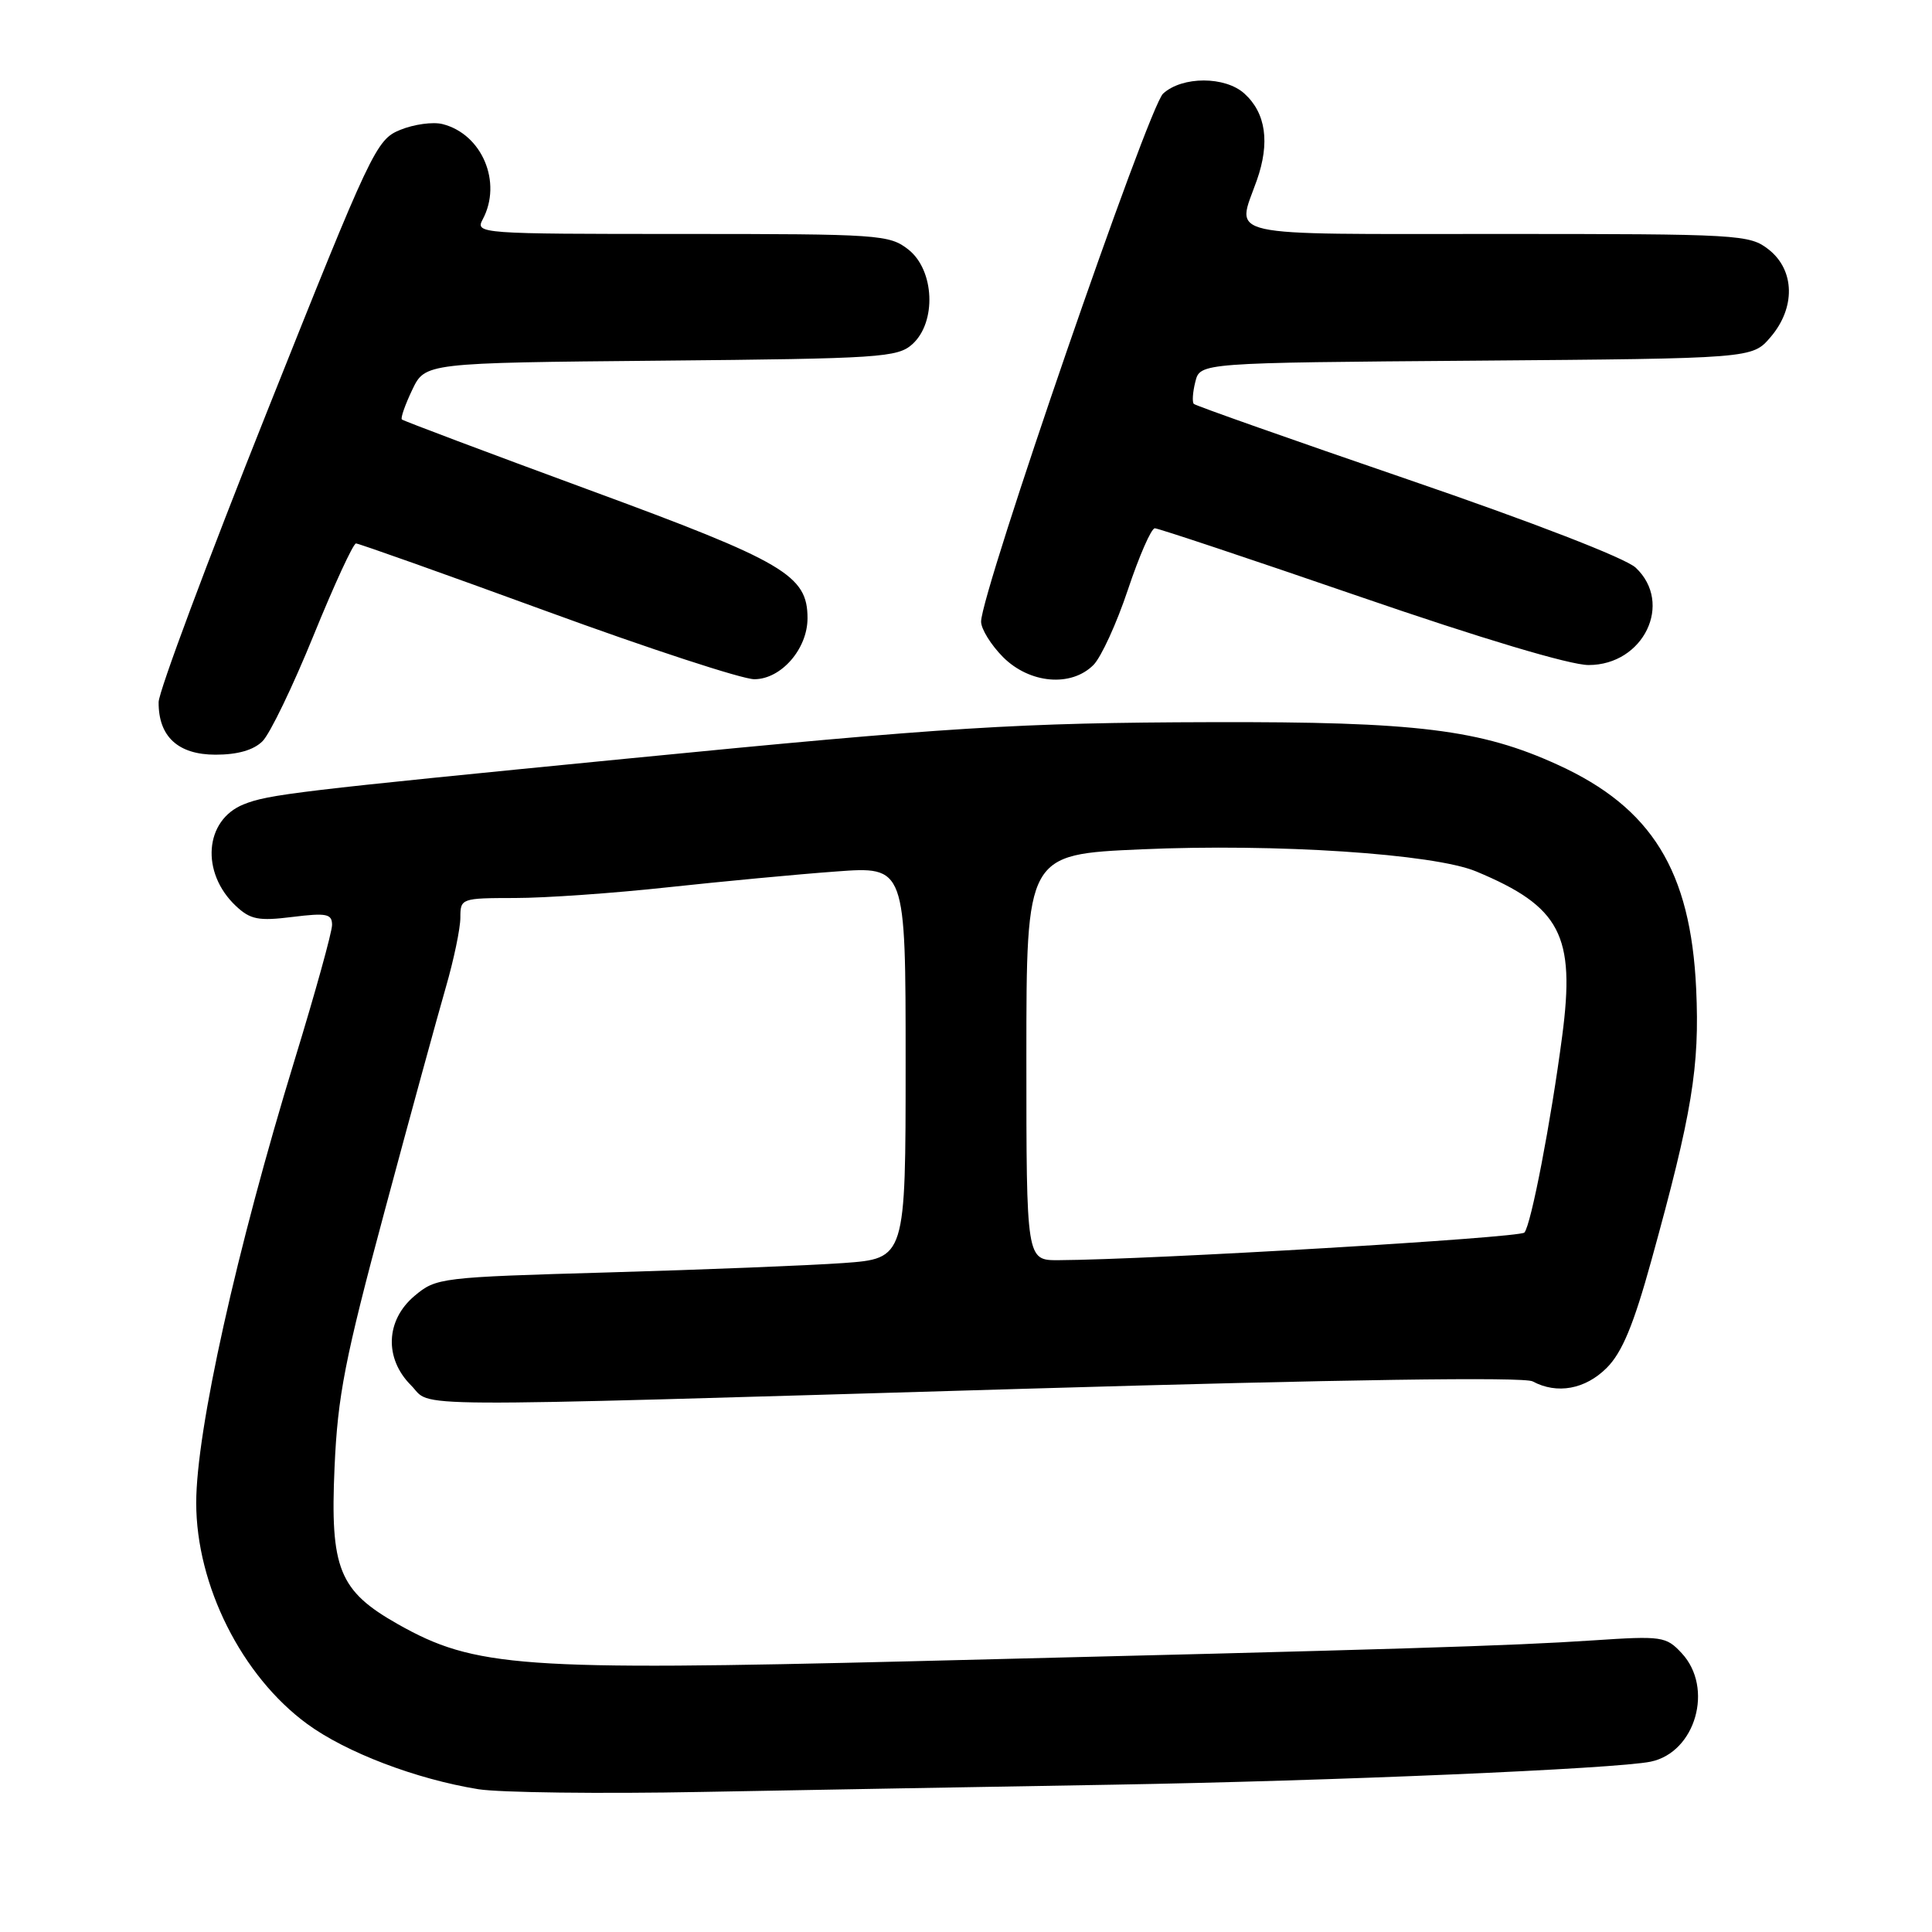<?xml version="1.0" encoding="UTF-8" standalone="no"?>
<!DOCTYPE svg PUBLIC "-//W3C//DTD SVG 1.1//EN" "http://www.w3.org/Graphics/SVG/1.1/DTD/svg11.dtd" >
<svg xmlns="http://www.w3.org/2000/svg" xmlns:xlink="http://www.w3.org/1999/xlink" version="1.1" viewBox="0 0 256 256">
 <g >
 <path fill="currentColor"
d=" M 147.50 236.48 C 176.46 235.99 214.14 234.38 218.72 233.43 C 224.68 232.20 227.12 223.65 222.83 219.05 C 220.76 216.83 220.23 216.75 211.08 217.36 C 200.09 218.09 185.79 218.53 121.00 220.12 C 68.99 221.40 62.90 220.96 52.72 215.21 C 44.92 210.80 43.73 207.87 44.33 194.42 C 44.75 184.92 45.69 180.09 50.98 160.42 C 54.36 147.81 58.01 134.51 59.07 130.84 C 60.13 127.18 61.00 123.02 61.00 121.59 C 61.00 119.04 61.12 119.00 68.25 118.99 C 72.24 118.99 81.35 118.35 88.50 117.57 C 95.65 116.80 105.66 115.85 110.75 115.48 C 120.00 114.79 120.00 114.79 120.00 140.78 C 120.00 166.76 120.00 166.76 111.75 167.36 C 107.21 167.68 93.23 168.24 80.68 168.60 C 58.33 169.24 57.80 169.30 54.93 171.71 C 51.10 174.93 50.90 179.99 54.45 183.55 C 57.46 186.55 50.90 186.51 135.40 184.03 C 177.87 182.78 201.93 182.43 203.08 183.04 C 206.32 184.78 210.06 184.09 212.90 181.25 C 214.94 179.21 216.46 175.55 218.82 167.00 C 224.22 147.48 225.23 141.37 224.75 131.00 C 224.02 115.38 218.87 107.03 206.46 101.36 C 196.21 96.66 187.72 95.61 160.50 95.69 C 134.90 95.76 125.64 96.34 83.00 100.53 C 39.29 104.82 35.54 105.27 32.29 106.58 C 27.09 108.66 26.56 115.63 31.26 120.05 C 33.18 121.85 34.26 122.06 38.75 121.50 C 43.28 120.94 44.00 121.09 44.00 122.56 C 44.00 123.49 41.78 131.51 39.06 140.38 C 31.33 165.61 26.00 189.59 26.00 199.13 C 26.00 210.05 32.02 222.07 40.70 228.43 C 45.86 232.21 55.12 235.74 63.38 237.08 C 66.20 237.53 79.53 237.70 93.00 237.44 C 106.47 237.19 131.00 236.76 147.50 236.48 Z  M 34.79 98.21 C 35.78 97.22 38.81 90.93 41.54 84.22 C 44.27 77.51 46.80 72.02 47.17 72.01 C 47.54 72.01 58.91 76.05 72.45 81.00 C 85.98 85.95 98.36 90.00 99.95 90.00 C 103.50 90.00 107.00 85.99 107.00 81.92 C 107.00 76.22 103.99 74.45 78.04 64.91 C 64.59 59.96 53.43 55.76 53.25 55.58 C 53.06 55.40 53.68 53.63 54.62 51.66 C 56.33 48.08 56.33 48.08 87.56 47.79 C 116.64 47.52 118.94 47.37 120.90 45.60 C 124.12 42.68 123.83 35.80 120.37 33.07 C 117.85 31.09 116.54 31.00 90.33 31.00 C 63.55 31.00 62.95 30.96 63.96 29.07 C 66.58 24.17 63.88 17.76 58.63 16.44 C 57.36 16.12 54.84 16.47 53.03 17.21 C 49.85 18.50 49.22 19.85 35.39 54.53 C 27.50 74.31 21.03 91.64 21.02 93.03 C 20.98 97.59 23.59 100.00 28.56 100.00 C 31.49 100.00 33.61 99.39 34.79 98.21 Z  M 144.88 88.12 C 145.91 87.09 147.97 82.59 149.46 78.12 C 150.95 73.66 152.55 70.00 153.02 70.00 C 153.48 70.00 165.71 74.08 180.18 79.06 C 196.27 84.60 208.05 88.13 210.50 88.12 C 217.79 88.12 221.75 79.93 216.74 75.22 C 215.40 73.96 203.10 69.20 186.55 63.53 C 171.19 58.26 158.43 53.76 158.19 53.52 C 157.95 53.29 158.04 51.96 158.39 50.58 C 159.02 48.07 159.02 48.07 195.60 47.79 C 232.18 47.50 232.18 47.50 234.59 44.69 C 237.94 40.80 237.84 35.81 234.37 33.07 C 231.82 31.07 230.61 31.00 198.37 31.00 C 161.32 31.00 163.83 31.56 166.53 23.91 C 168.30 18.90 167.74 14.98 164.89 12.40 C 162.34 10.09 156.67 10.08 154.12 12.40 C 152.17 14.15 130.00 78.49 130.00 82.37 C 130.00 83.35 131.32 85.47 132.92 87.08 C 136.44 90.59 141.93 91.07 144.88 88.12 Z  M 136.00 140.11 C 136.00 113.21 136.00 113.21 151.25 112.54 C 169.04 111.75 189.99 113.13 195.60 115.47 C 206.78 120.13 208.76 123.92 207.00 137.27 C 205.51 148.63 202.87 162.33 201.99 163.32 C 201.37 164.02 152.58 166.91 140.25 166.98 C 136.00 167.00 136.00 167.00 136.00 140.11 Z "/>
</g>
</svg>
